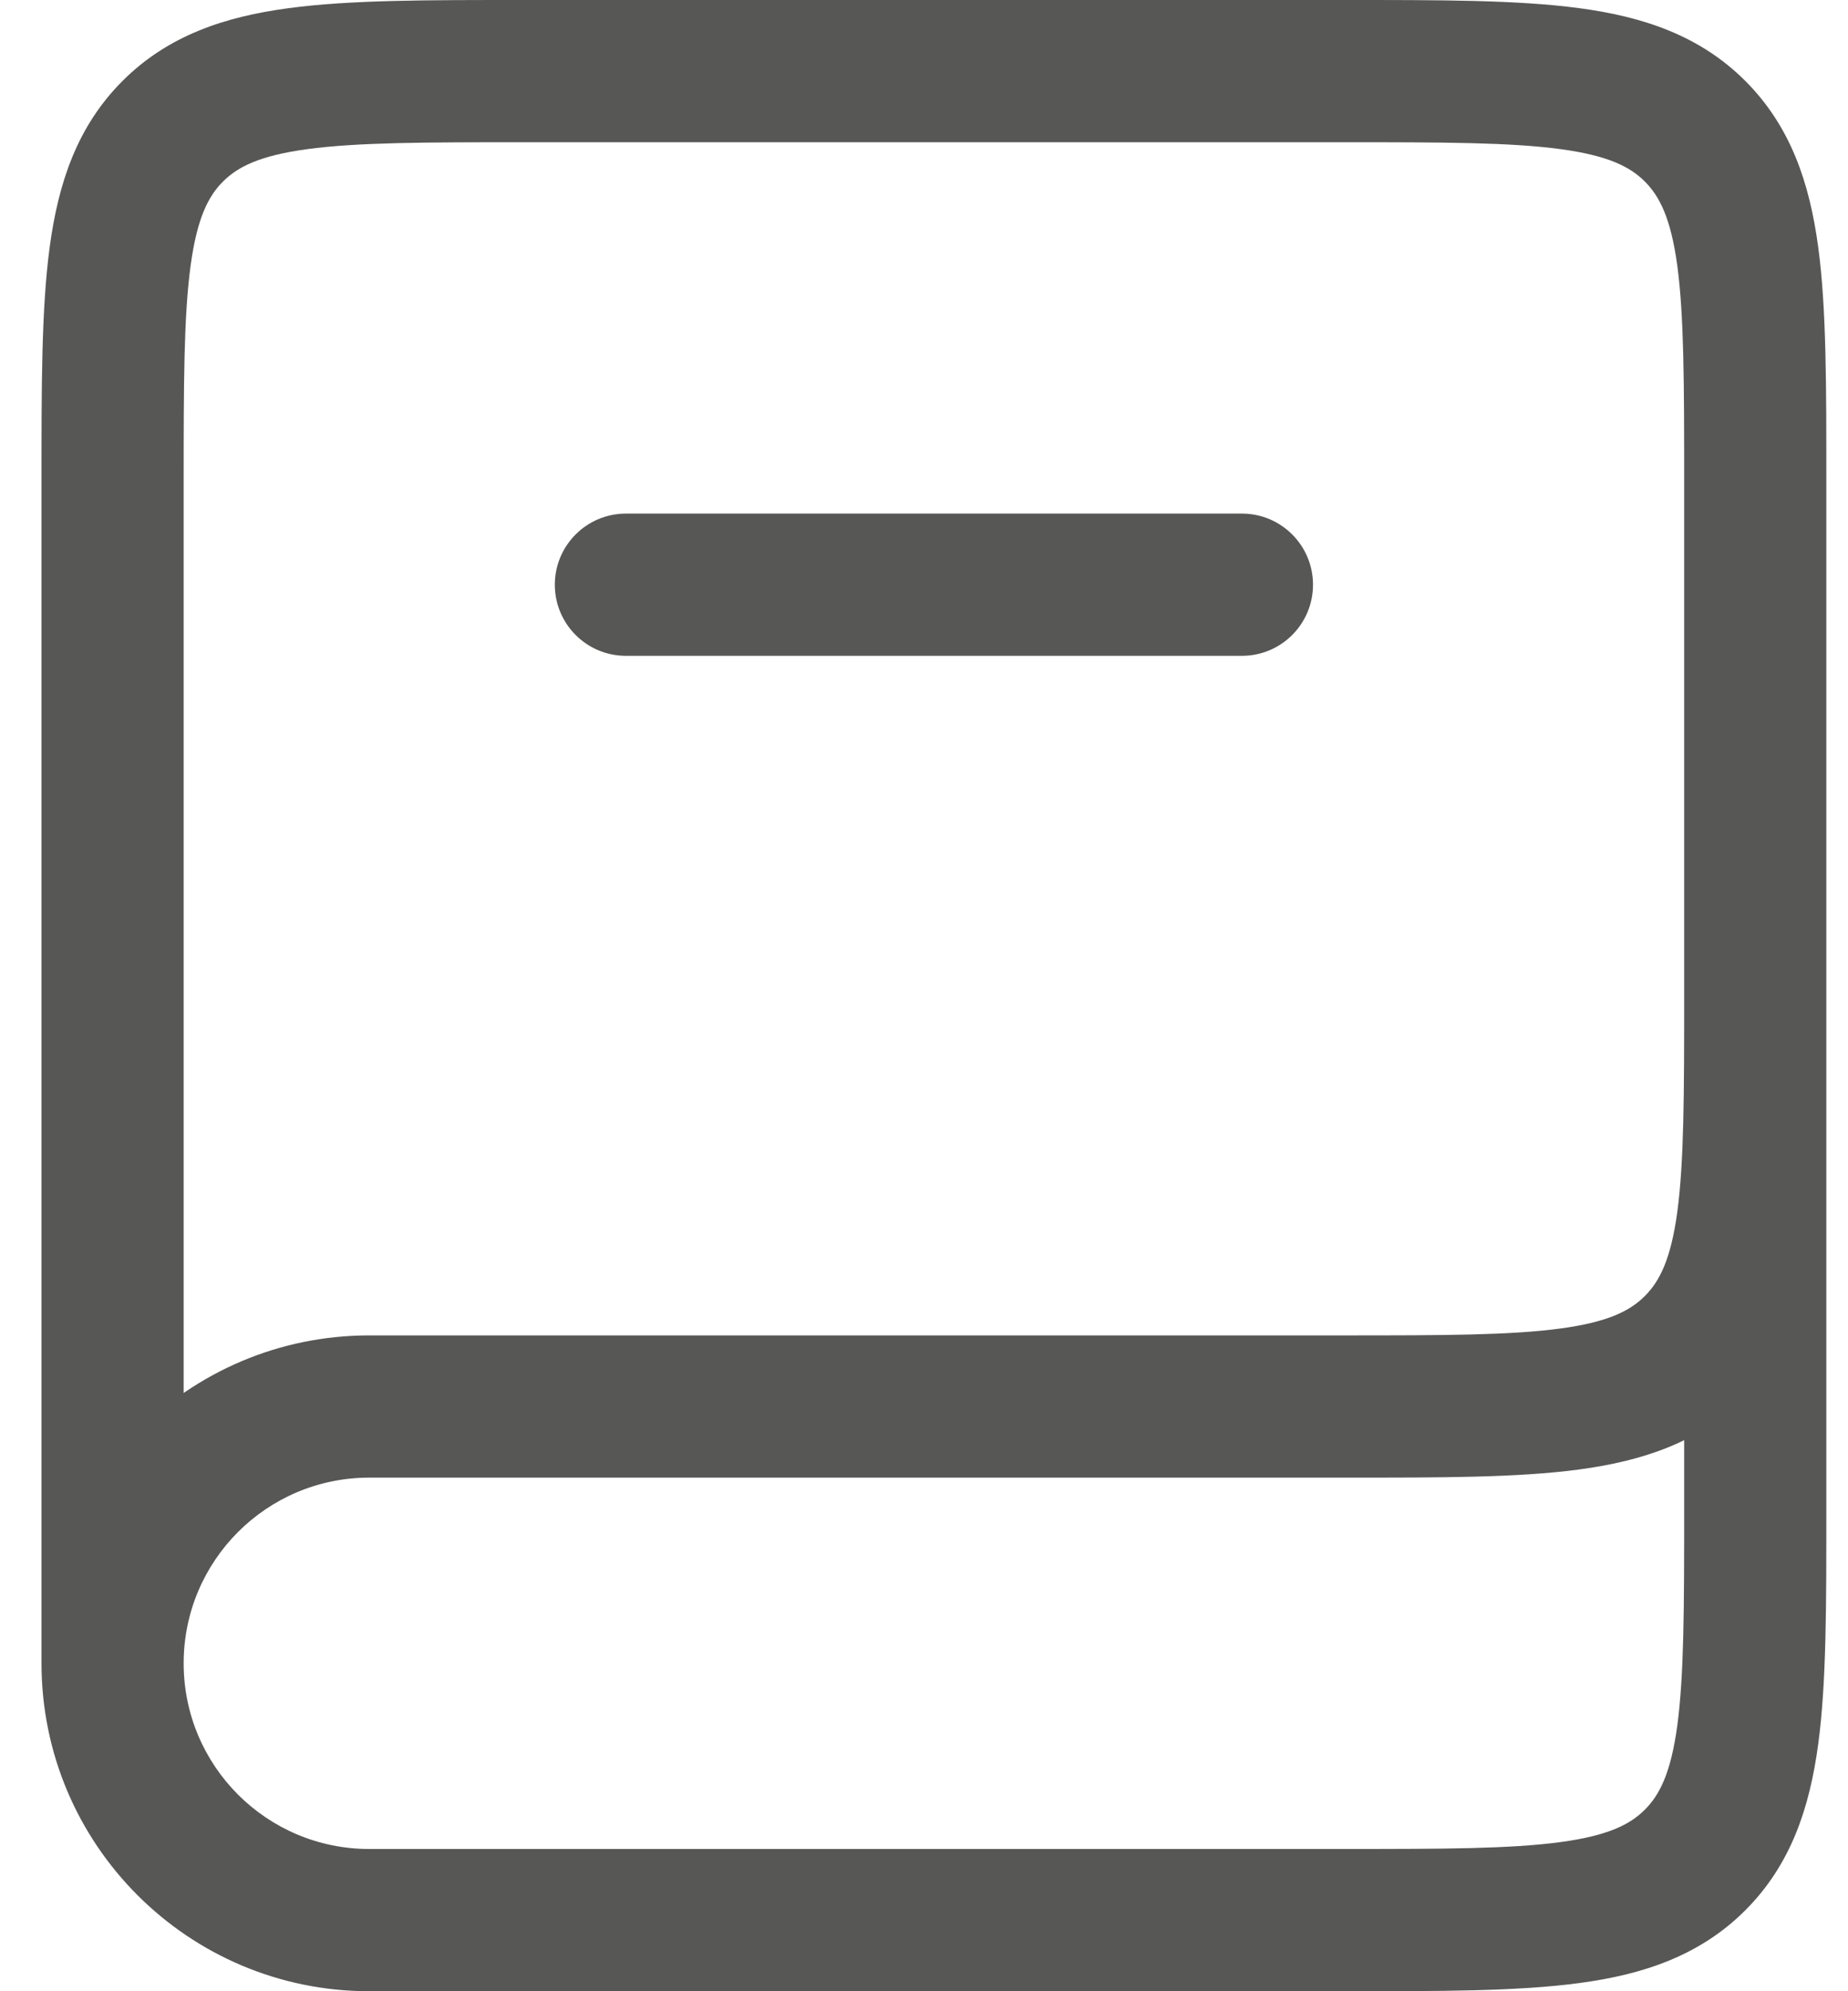 <svg width="26" height="28" viewBox="0 0 26 28" fill="none" xmlns="http://www.w3.org/2000/svg">
<path d="M23.849 1.846L23.142 2.553V2.553L23.849 1.846ZM23.849 18.932L23.142 18.224V18.224L23.849 18.932ZM23.849 26.154L23.142 25.447L23.849 26.154ZM8.806 7.222C8.254 7.222 7.806 7.67 7.806 8.222C7.806 8.775 8.254 9.222 8.806 9.222L8.806 7.222ZM17.473 9.222C18.025 9.222 18.473 8.775 18.473 8.222C18.473 7.67 18.025 7.222 17.473 7.222V9.222ZM23.695 14V21.222H25.695V14H23.695ZM18.918 26H5.195V28H18.918V26ZM5.195 20.778H18.918V18.778H5.195V20.778ZM25.695 14V6.778H23.695V14H25.695ZM18.918 0H7.362V2H18.918V0ZM0.584 6.778V23.389H2.584V6.778H0.584ZM7.362 0C6.028 0 4.928 -0.002 4.059 0.115C3.161 0.235 2.363 0.499 1.723 1.139L3.137 2.553C3.344 2.347 3.65 2.188 4.325 2.097C5.03 2.002 5.972 2 7.362 2V0ZM2.584 6.778C2.584 5.388 2.586 4.446 2.681 3.741C2.772 3.065 2.931 2.76 3.137 2.553L1.723 1.139C1.083 1.779 0.82 2.577 0.699 3.475C0.582 4.343 0.584 5.444 0.584 6.778H2.584ZM25.695 6.778C25.695 5.444 25.698 4.343 25.581 3.475C25.46 2.577 25.196 1.779 24.556 1.139L23.142 2.553C23.348 2.76 23.508 3.065 23.599 3.741C23.693 4.446 23.695 5.388 23.695 6.778H25.695ZM18.918 2C20.308 2 21.25 2.002 21.954 2.097C22.63 2.188 22.936 2.347 23.142 2.553L24.556 1.139C23.916 0.499 23.118 0.235 22.221 0.115C21.352 -0.002 20.251 0 18.918 0V2ZM18.918 20.778C20.251 20.778 21.352 20.78 22.221 20.663C23.118 20.542 23.916 20.279 24.556 19.639L23.142 18.224C22.936 18.431 22.63 18.59 21.954 18.681C21.25 18.776 20.308 18.778 18.918 18.778V20.778ZM23.695 14C23.695 15.39 23.693 16.332 23.599 17.037C23.508 17.712 23.348 18.018 23.142 18.224L24.556 19.639C25.196 18.999 25.46 18.201 25.581 17.303C25.698 16.434 25.695 15.334 25.695 14H23.695ZM2.584 23.389C2.584 21.947 3.753 20.778 5.195 20.778V18.778C2.649 18.778 0.584 20.842 0.584 23.389H2.584ZM5.195 26C3.753 26 2.584 24.831 2.584 23.389H0.584C0.584 25.936 2.649 28 5.195 28V26ZM23.695 21.222C23.695 22.612 23.693 23.554 23.599 24.259C23.508 24.935 23.348 25.241 23.142 25.447L24.556 26.861C25.196 26.221 25.46 25.423 25.581 24.525C25.698 23.657 25.695 22.556 25.695 21.222H23.695ZM18.918 28C20.251 28 21.352 28.002 22.221 27.885C23.118 27.765 23.916 27.501 24.556 26.861L23.142 25.447C22.936 25.653 22.63 25.812 21.954 25.903C21.25 25.998 20.308 26 18.918 26V28ZM8.806 9.222H17.473V7.222L8.806 7.222L8.806 9.222Z" fill="#575756"/>
</svg>
